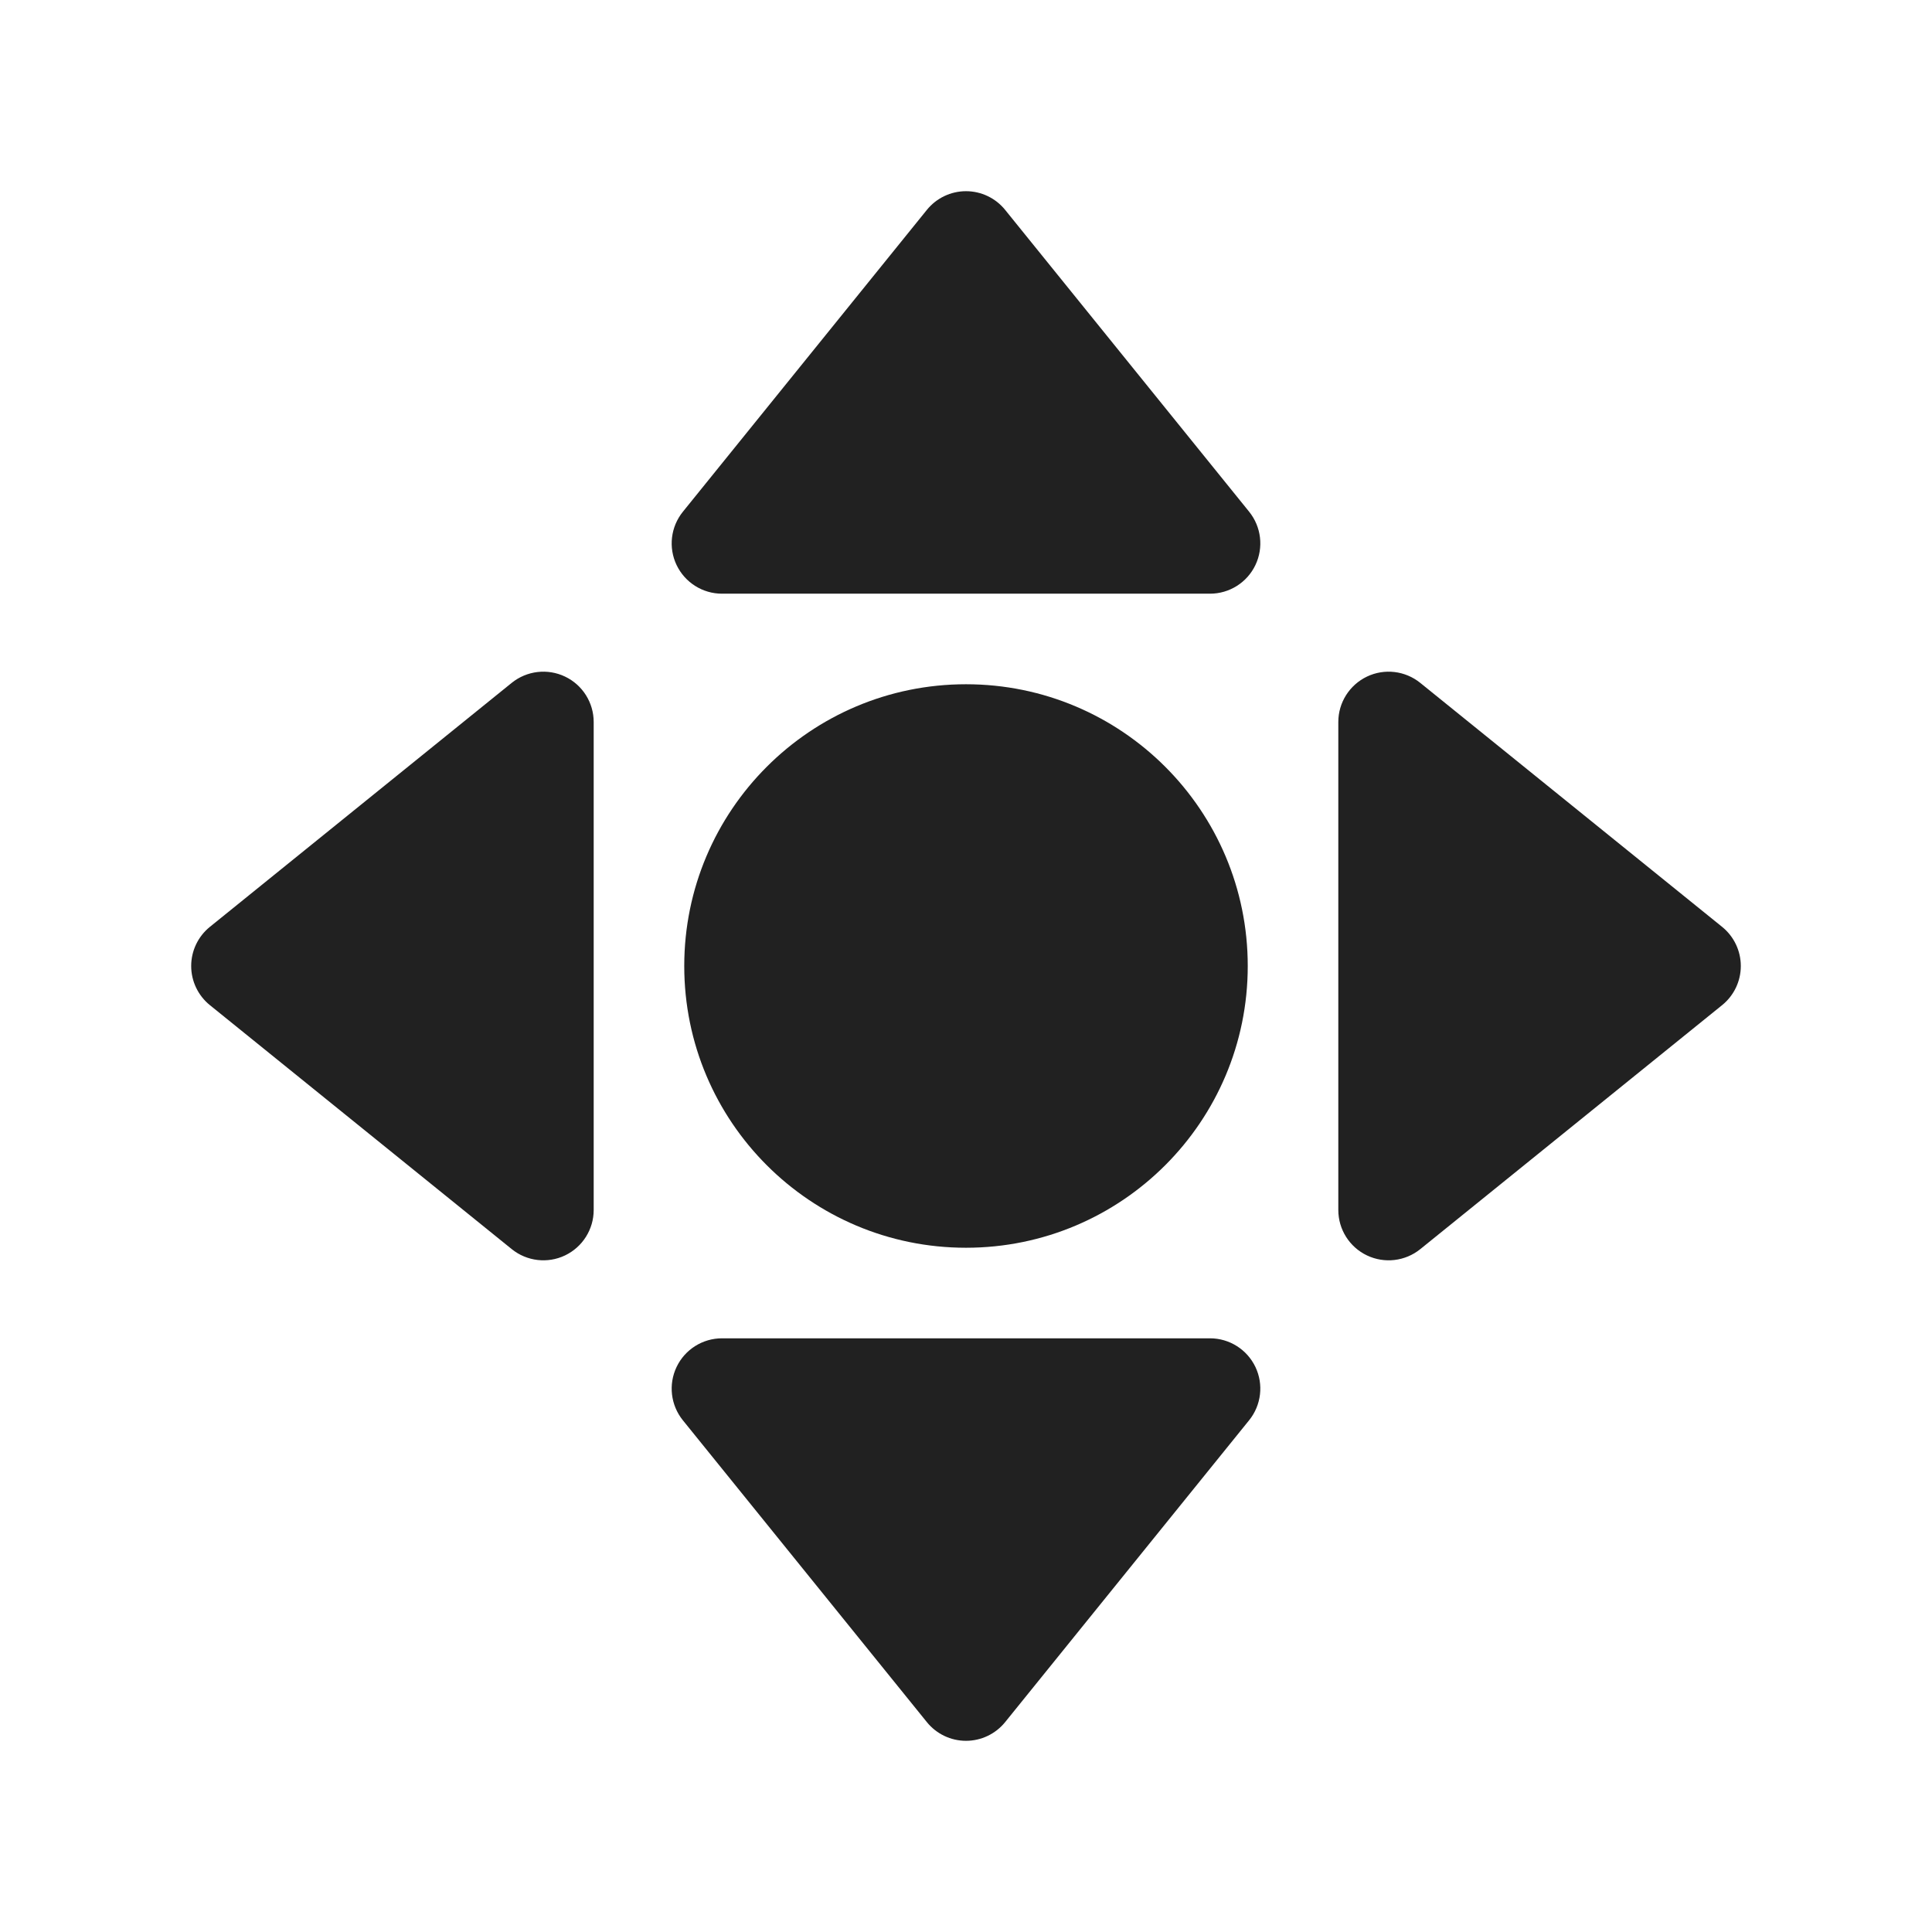 <svg width="48" height="48" viewBox="0 0 48 48" fill="none" xmlns="http://www.w3.org/2000/svg">
<path d="M24 31C27.866 31 31 27.866 31 24C31 20.134 27.866 17 24 17C20.134 17 17 20.134 17 24C17 27.866 20.134 31 24 31Z" fill="#212121"/>
<path d="M24.972 5.214C24.735 4.921 24.378 4.75 24 4.75C23.623 4.75 23.265 4.921 23.028 5.214L16.966 12.714C16.663 13.089 16.602 13.604 16.81 14.039C17.018 14.473 17.456 14.75 17.938 14.75L30.062 14.75C30.544 14.75 30.983 14.473 31.19 14.039C31.398 13.604 31.337 13.089 31.035 12.714L24.972 5.214Z" fill="#212121"/>
<path d="M23.028 42.786C23.265 43.079 23.622 43.25 24 43.25C24.377 43.25 24.735 43.079 24.972 42.786L31.034 35.286C31.337 34.911 31.398 34.396 31.19 33.961C30.982 33.527 30.544 33.25 30.062 33.25H17.938C17.456 33.25 17.017 33.527 16.81 33.961C16.602 34.396 16.663 34.911 16.965 35.286L23.028 42.786Z" fill="#212121"/>
<path d="M42.786 24.972C43.079 24.735 43.25 24.378 43.25 24C43.25 23.623 43.079 23.265 42.786 23.028L35.286 16.966C34.911 16.663 34.396 16.602 33.961 16.81C33.527 17.018 33.25 17.456 33.25 17.938L33.25 30.062C33.25 30.544 33.527 30.983 33.961 31.19C34.396 31.398 34.911 31.337 35.286 31.035L42.786 24.972Z" fill="#212121"/>
<path d="M5.214 23.028C4.921 23.265 4.75 23.622 4.75 24C4.75 24.377 4.921 24.735 5.214 24.972L12.714 31.034C13.089 31.337 13.604 31.398 14.039 31.19C14.473 30.982 14.75 30.544 14.75 30.062L14.75 17.938C14.75 17.456 14.473 17.017 14.039 16.81C13.604 16.602 13.089 16.663 12.714 16.965L5.214 23.028Z" fill="#212121"/>
</svg>
